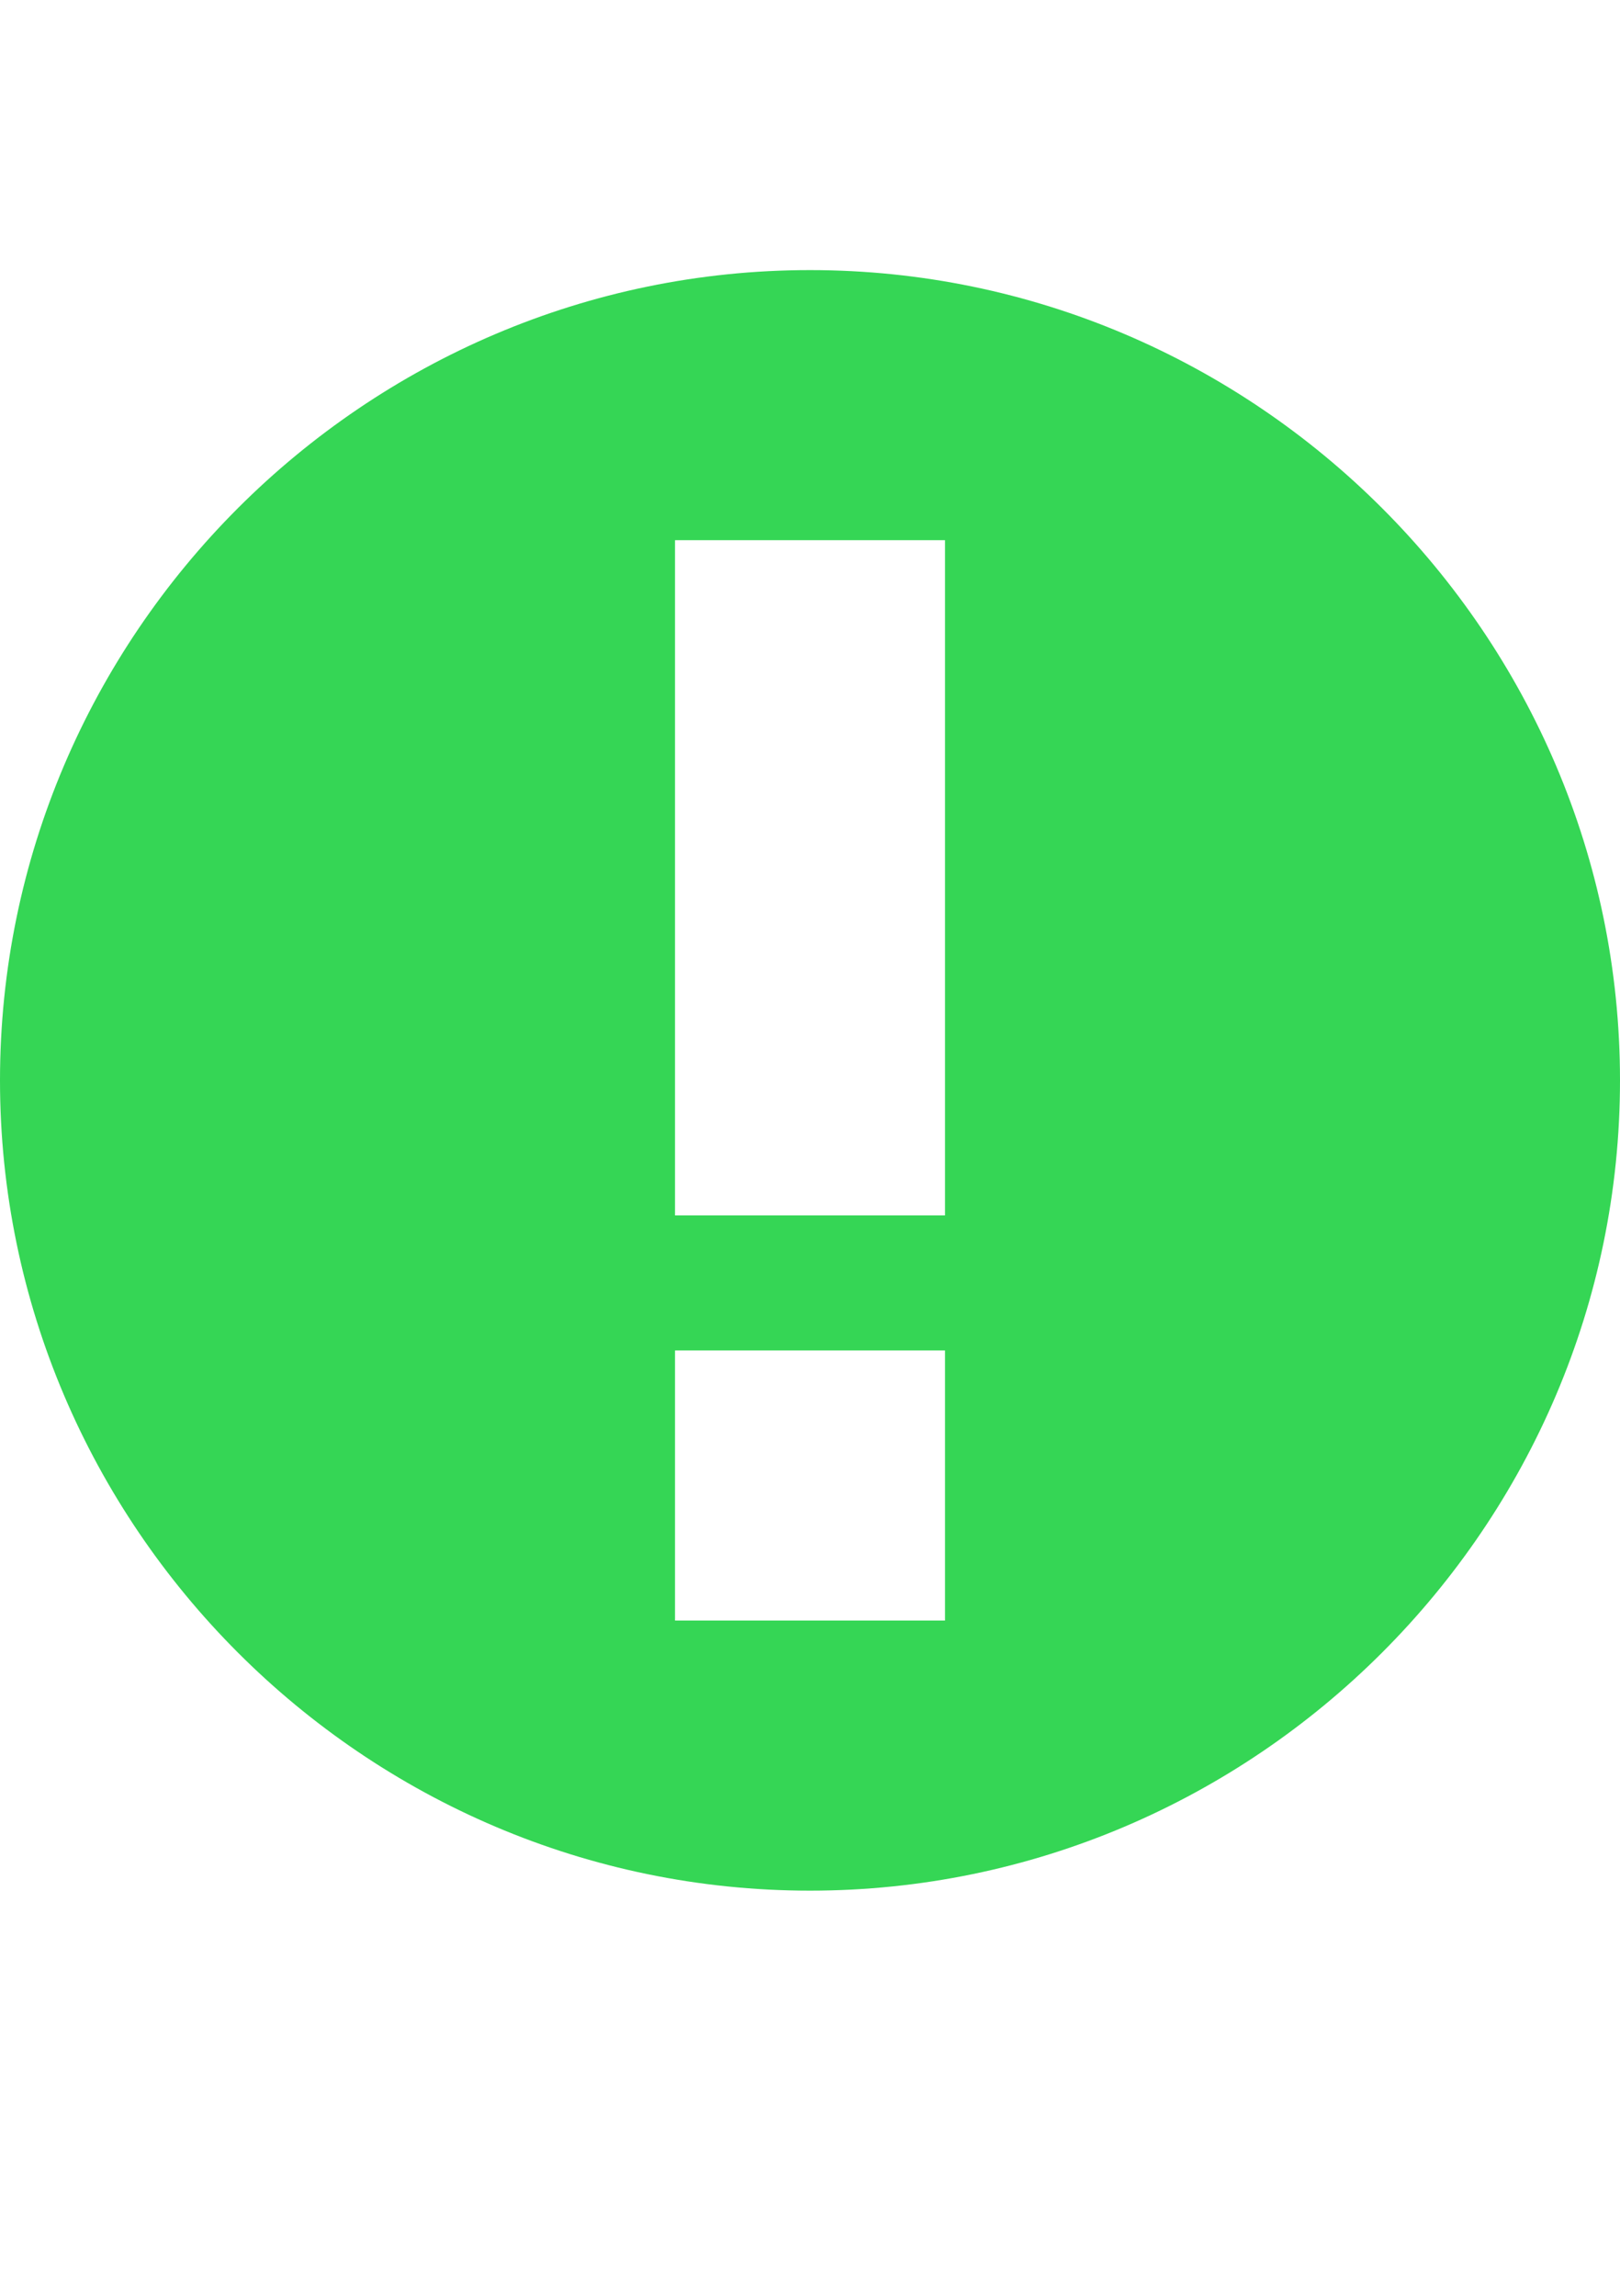 <svg xmlns="http://www.w3.org/2000/svg" x="0" y="0" viewBox="0 0 12 17">
  <style type="text/css">
    .st0{fill:#35D655;}
  </style>
  <path class="st0" d="M6,2C2.7,2,0,4.7,0,8s2.7,6,6,6s6-2.7,6-6S9.3,2,6,2z M7,12H5v-2h2V12z M7,9H5V4h2V9z"/>
</svg>
